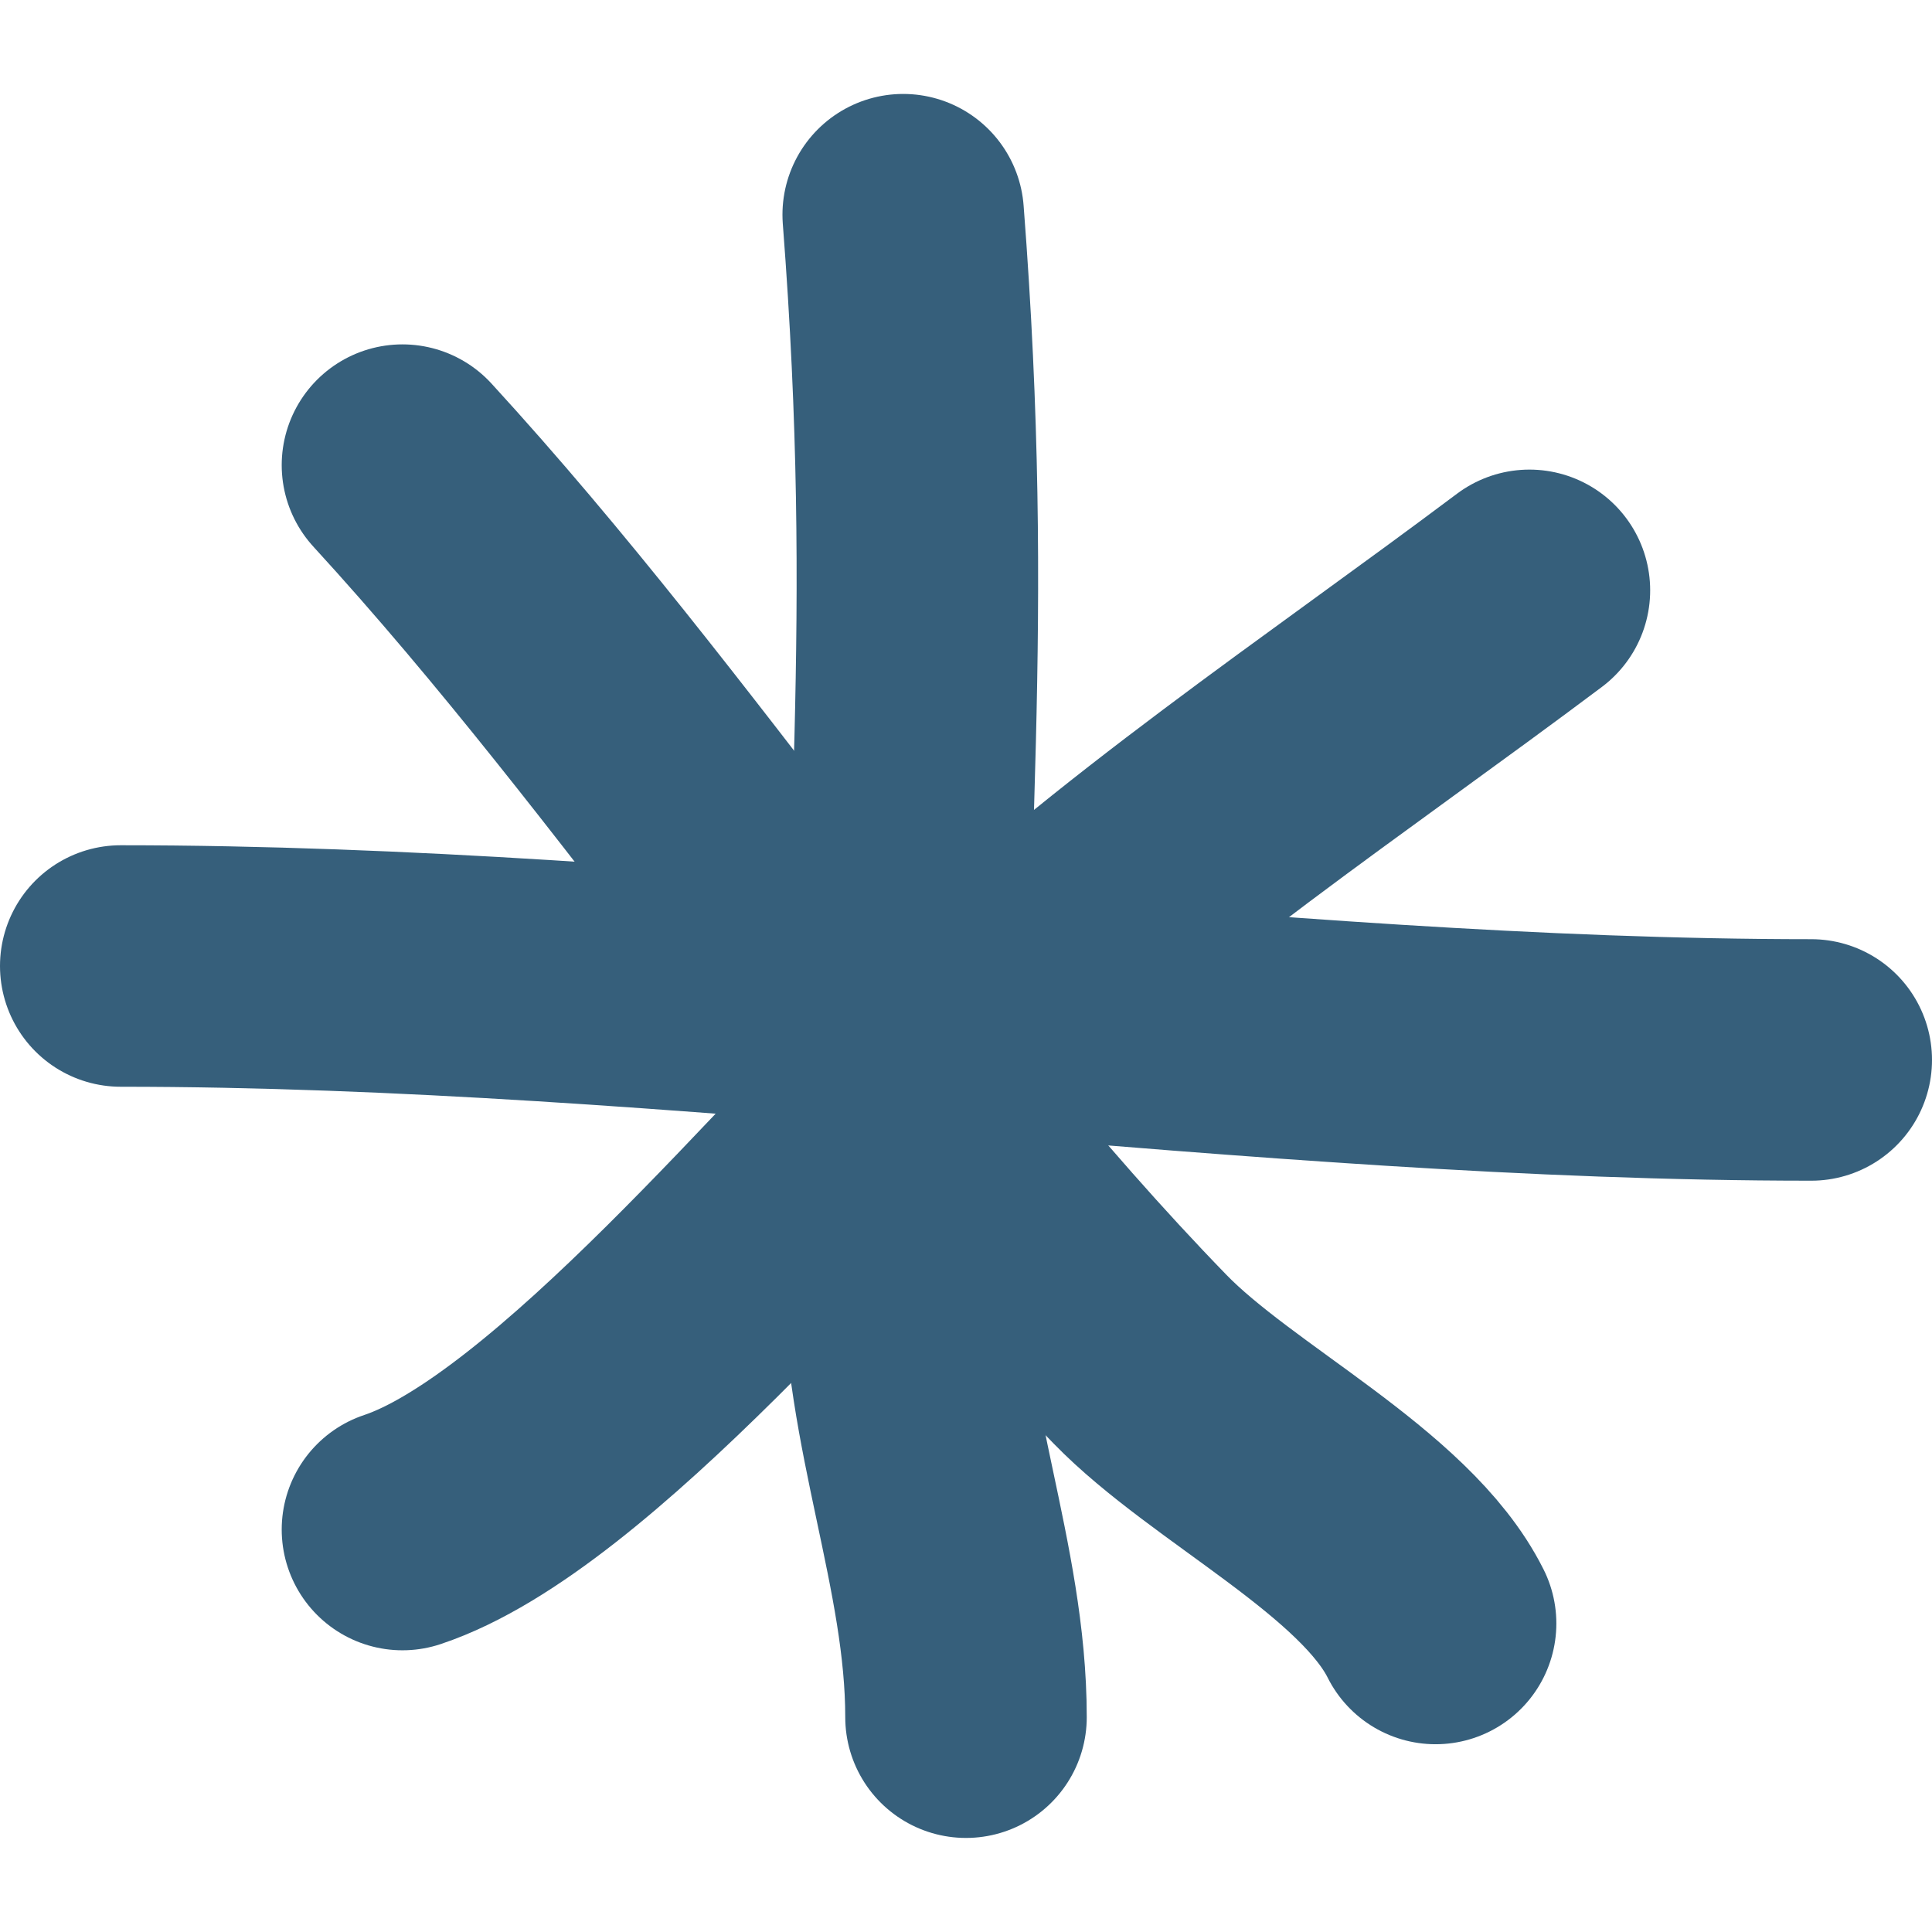 <svg width="16" height="16" fill="none" xmlns="http://www.w3.org/2000/svg"><path d="M7.48 1.778c.264 3.42 0 5.273 0 8.7 0 1.322.52 2.492.52 3.743" stroke="#365F7B" stroke-width="2" stroke-linecap="round"/><path d="M1 8c4.642 0 9.438.778 14 .778" stroke="#365F7B" stroke-width="2" stroke-linecap="round"/><path d="M3.333 12.667c1.4-.467 3.455-2.985 4.58-4.062 1.462-1.399 3.144-2.509 4.753-3.716" stroke="#365F7B" stroke-width="2" stroke-linecap="round"/><path d="M3.333 3.852c2.159 2.355 3.894 5.124 6.107 7.403.684.705 2.029 1.35 2.449 2.19" stroke="#365F7B" stroke-width="2" stroke-linecap="round"/></svg>